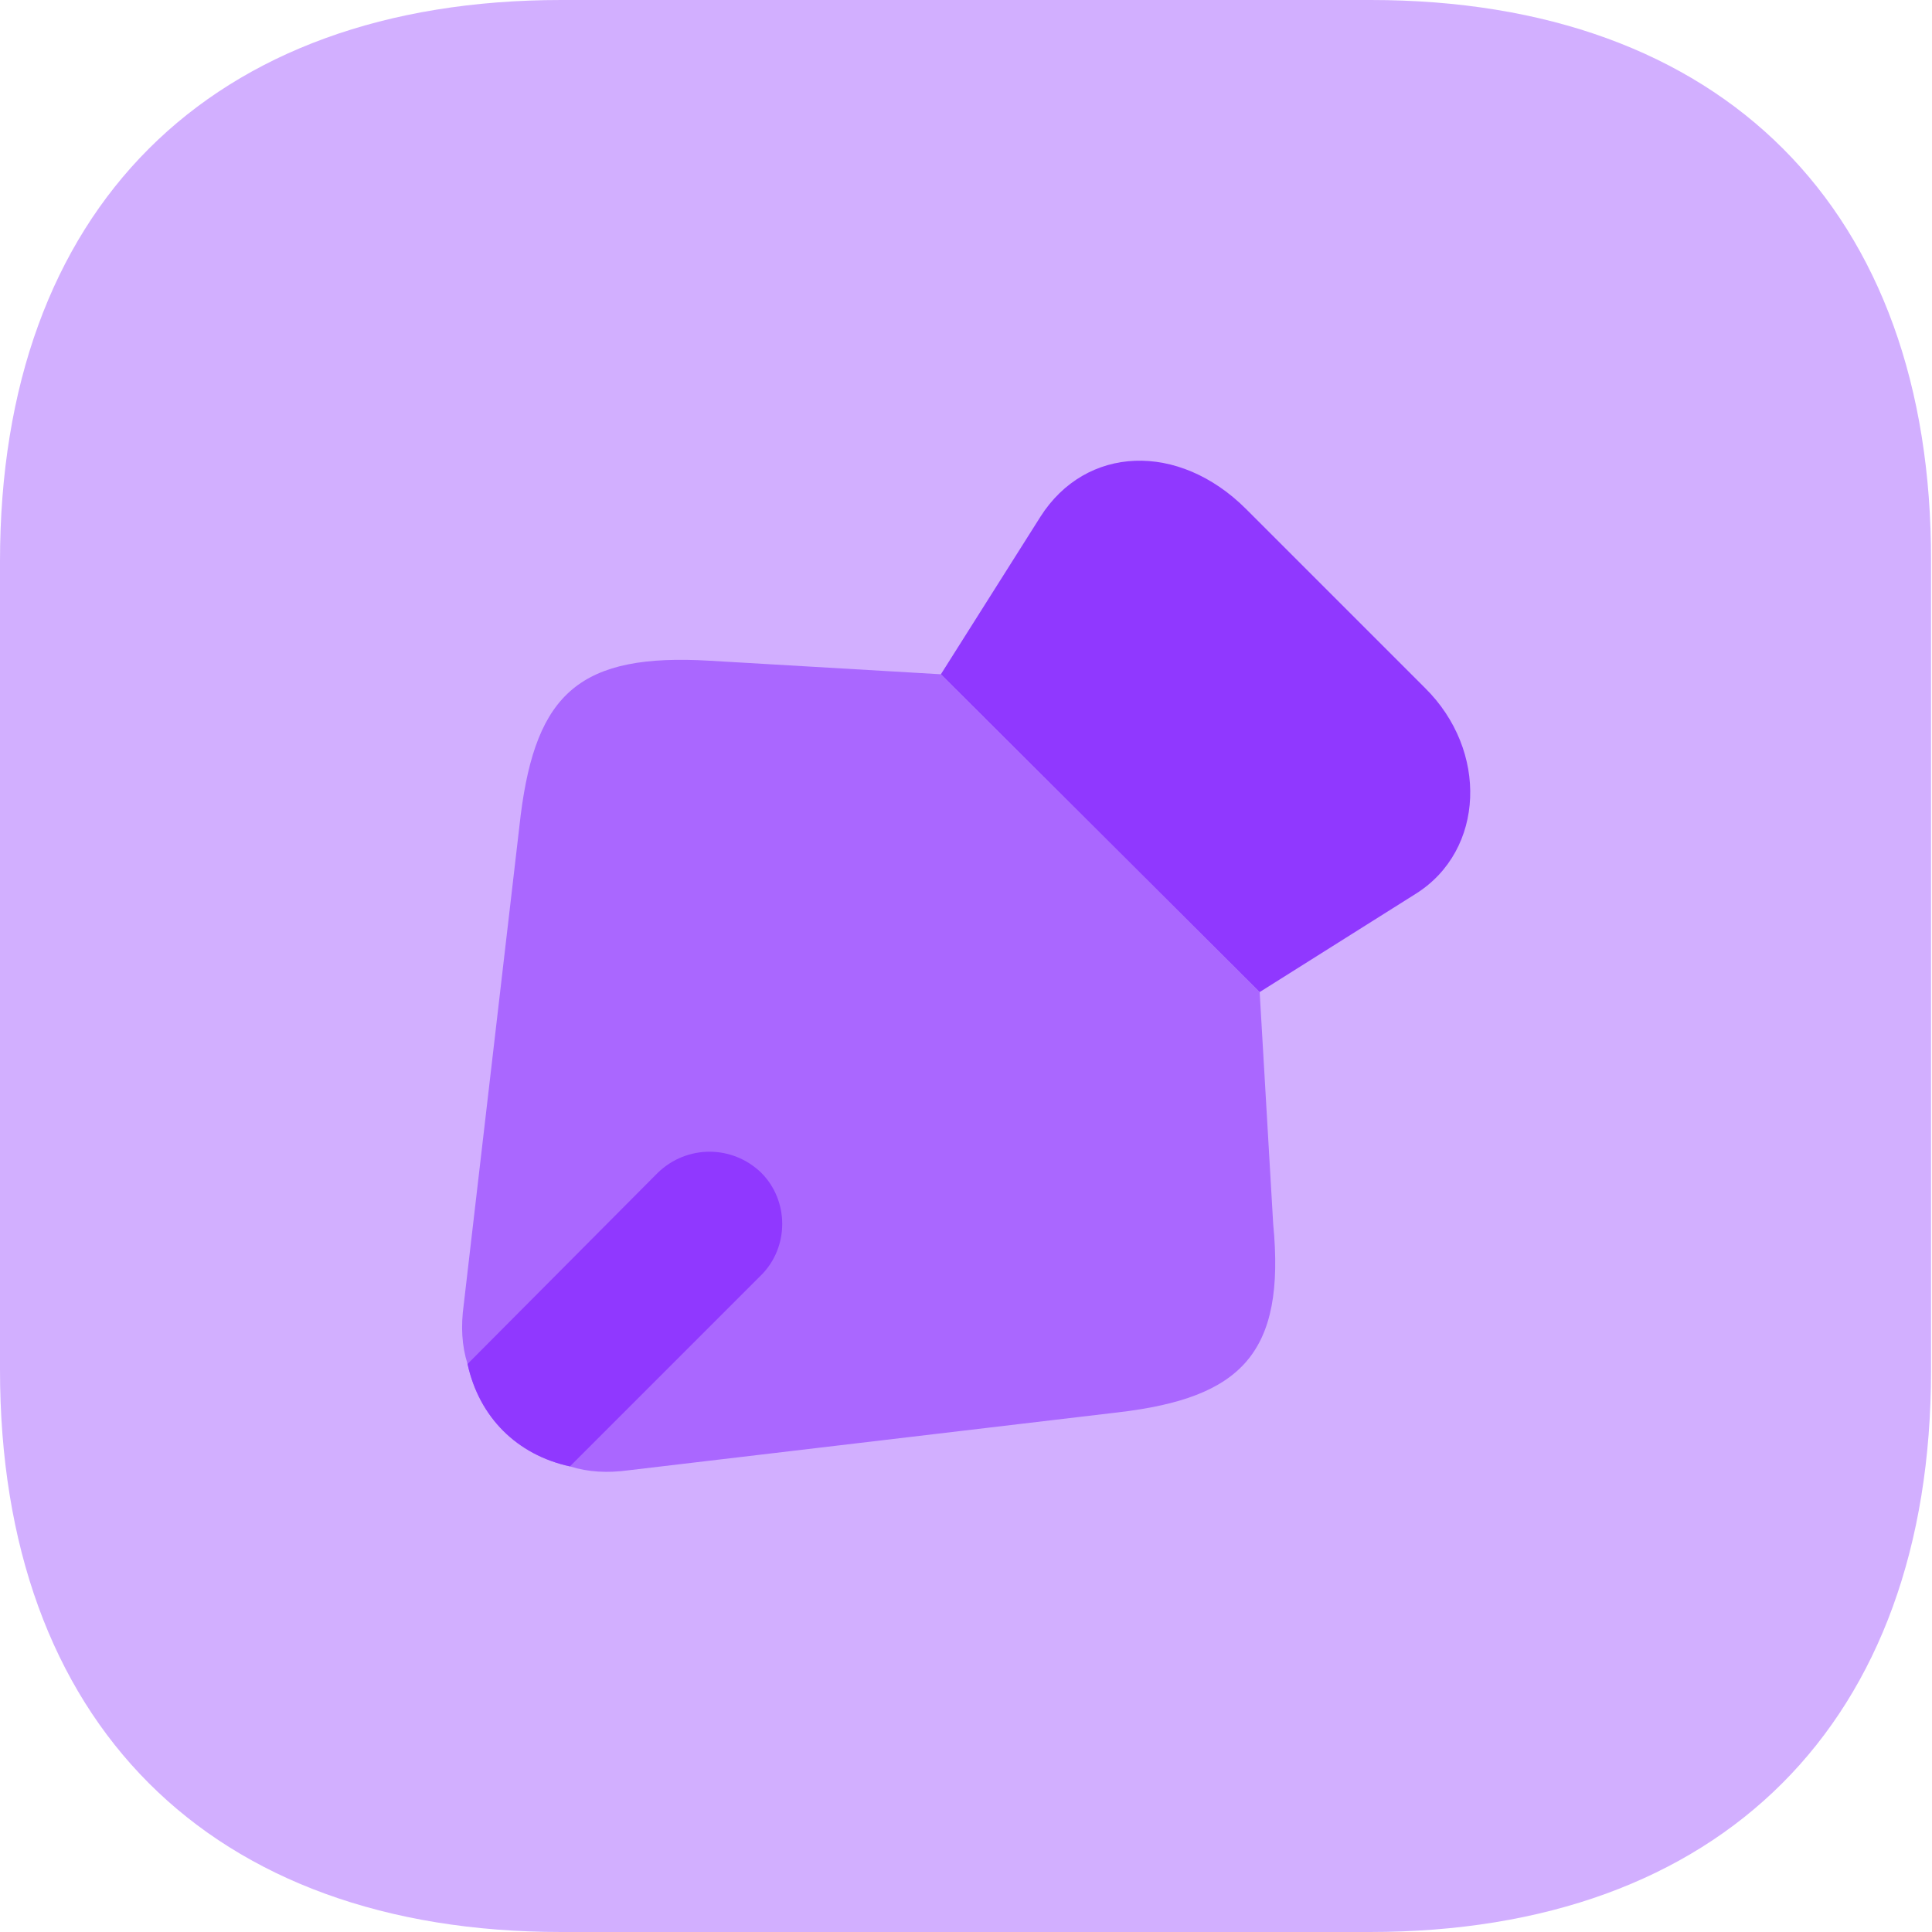 <svg width="20" height="20" viewBox="0 0 20 20" fill="none" xmlns="http://www.w3.org/2000/svg">
<path opacity="0.4" d="M14.19 0H5.81C2.17 0 0 2.17 0 5.81V14.18C0 17.83 2.17 20 5.81 20H14.18C17.82 20 19.99 17.83 19.99 14.19V5.81C20 2.17 17.83 0 14.19 0Z" fill="#9038FF"/>
<path d="M14.66 9.25L13.04 10.27L9.74 6.98L10.77 5.35C11.24 4.61 12.2 4.57 12.9 5.27L14.75 7.12C15.41 7.77 15.37 8.8 14.66 9.25Z" fill="#9038FF"/>
<path opacity="0.6" d="M11.58 14.62L6.51 15.22C6.29 15.25 6.09 15.24 5.9 15.18C5.35 15.06 4.96 14.67 4.84 14.12C4.78 13.93 4.77 13.73 4.8 13.51L5.39 8.44C5.55 7.17 6.01 6.76 7.35 6.84L9.74 6.98L13.04 10.27L13.18 12.67C13.31 14.01 12.85 14.47 11.58 14.62Z" fill="#9038FF"/>
<path d="M7.88 13.2L5.9 15.18C5.35 15.06 4.96 14.67 4.84 14.12L6.81 12.14C7.11 11.85 7.58 11.85 7.88 12.14C8.17 12.43 8.17 12.91 7.88 13.2Z" fill="#9038FF"/>
</svg>
